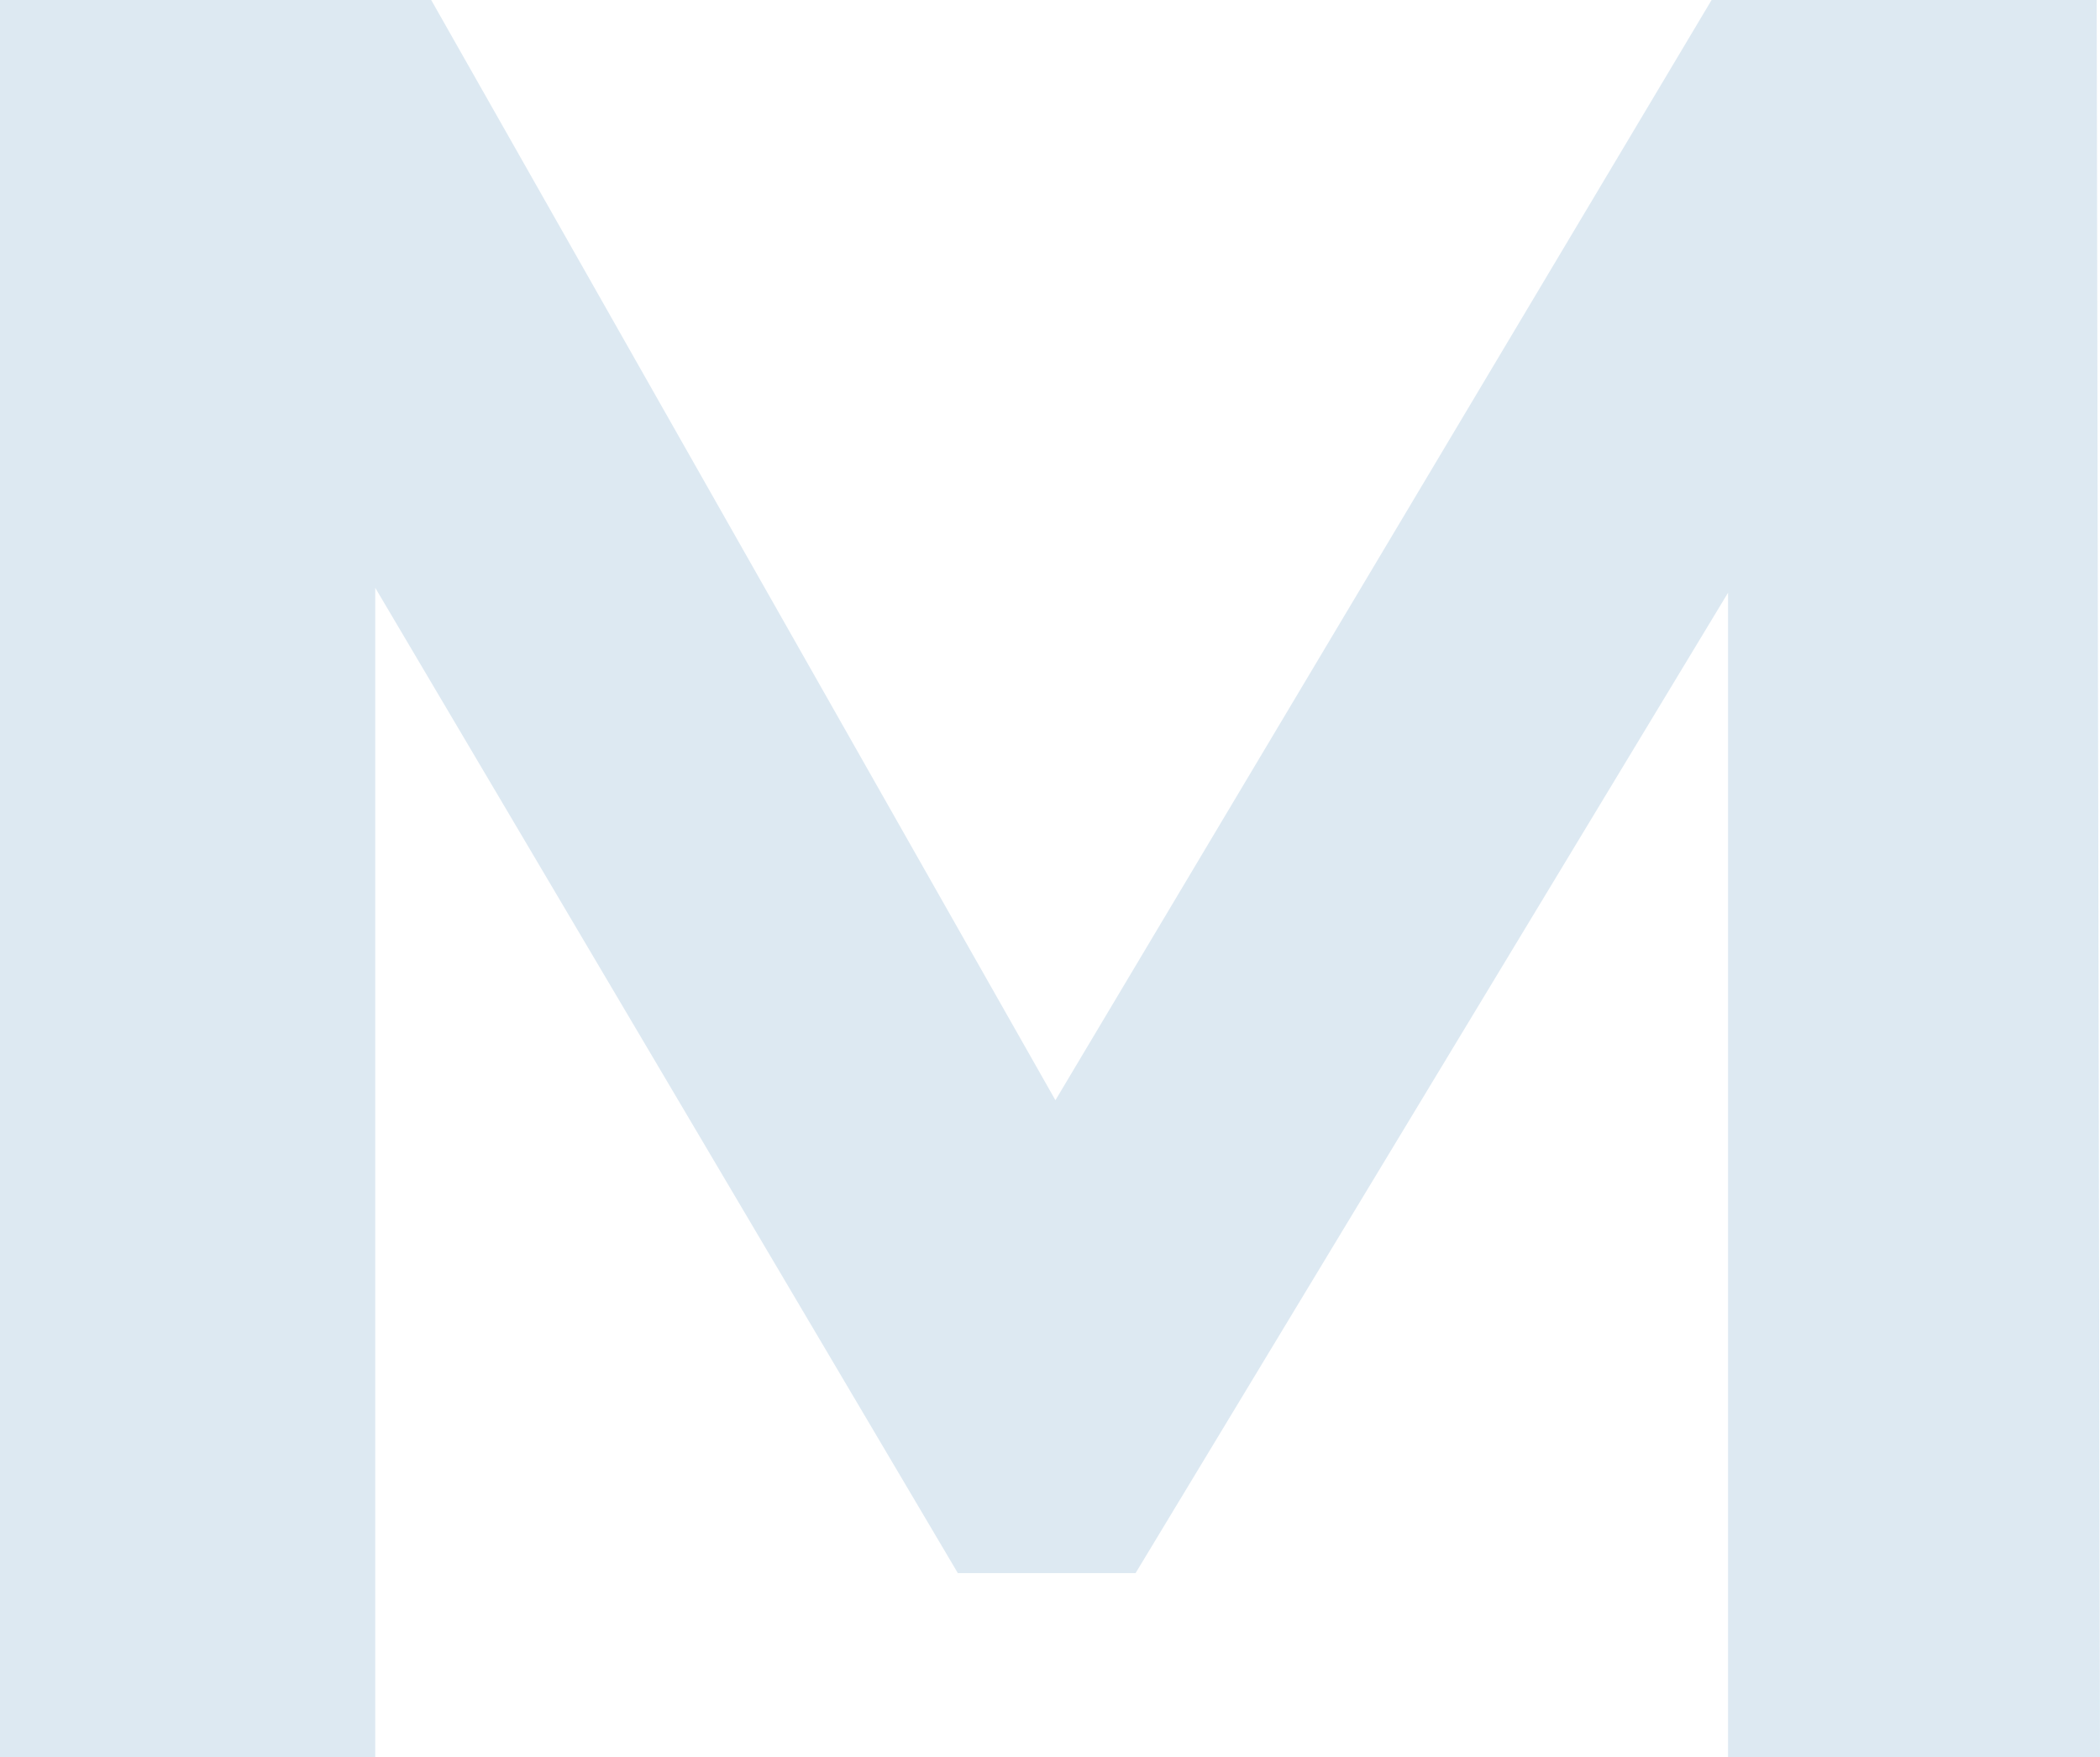 <svg width="957" height="801" viewBox="0 0 957 801" fill="none" xmlns="http://www.w3.org/2000/svg">
<path d="M9.47714e-06 801V-5.8651e-05H196.5L519 568.5H441L780 -5.8651e-05H955.5L957 801H787.5V201L817.5 220.5L517.5 717H436.5L135 207L171 198V801H9.47714e-06Z" fill="#DDE9F2"/>
</svg>

